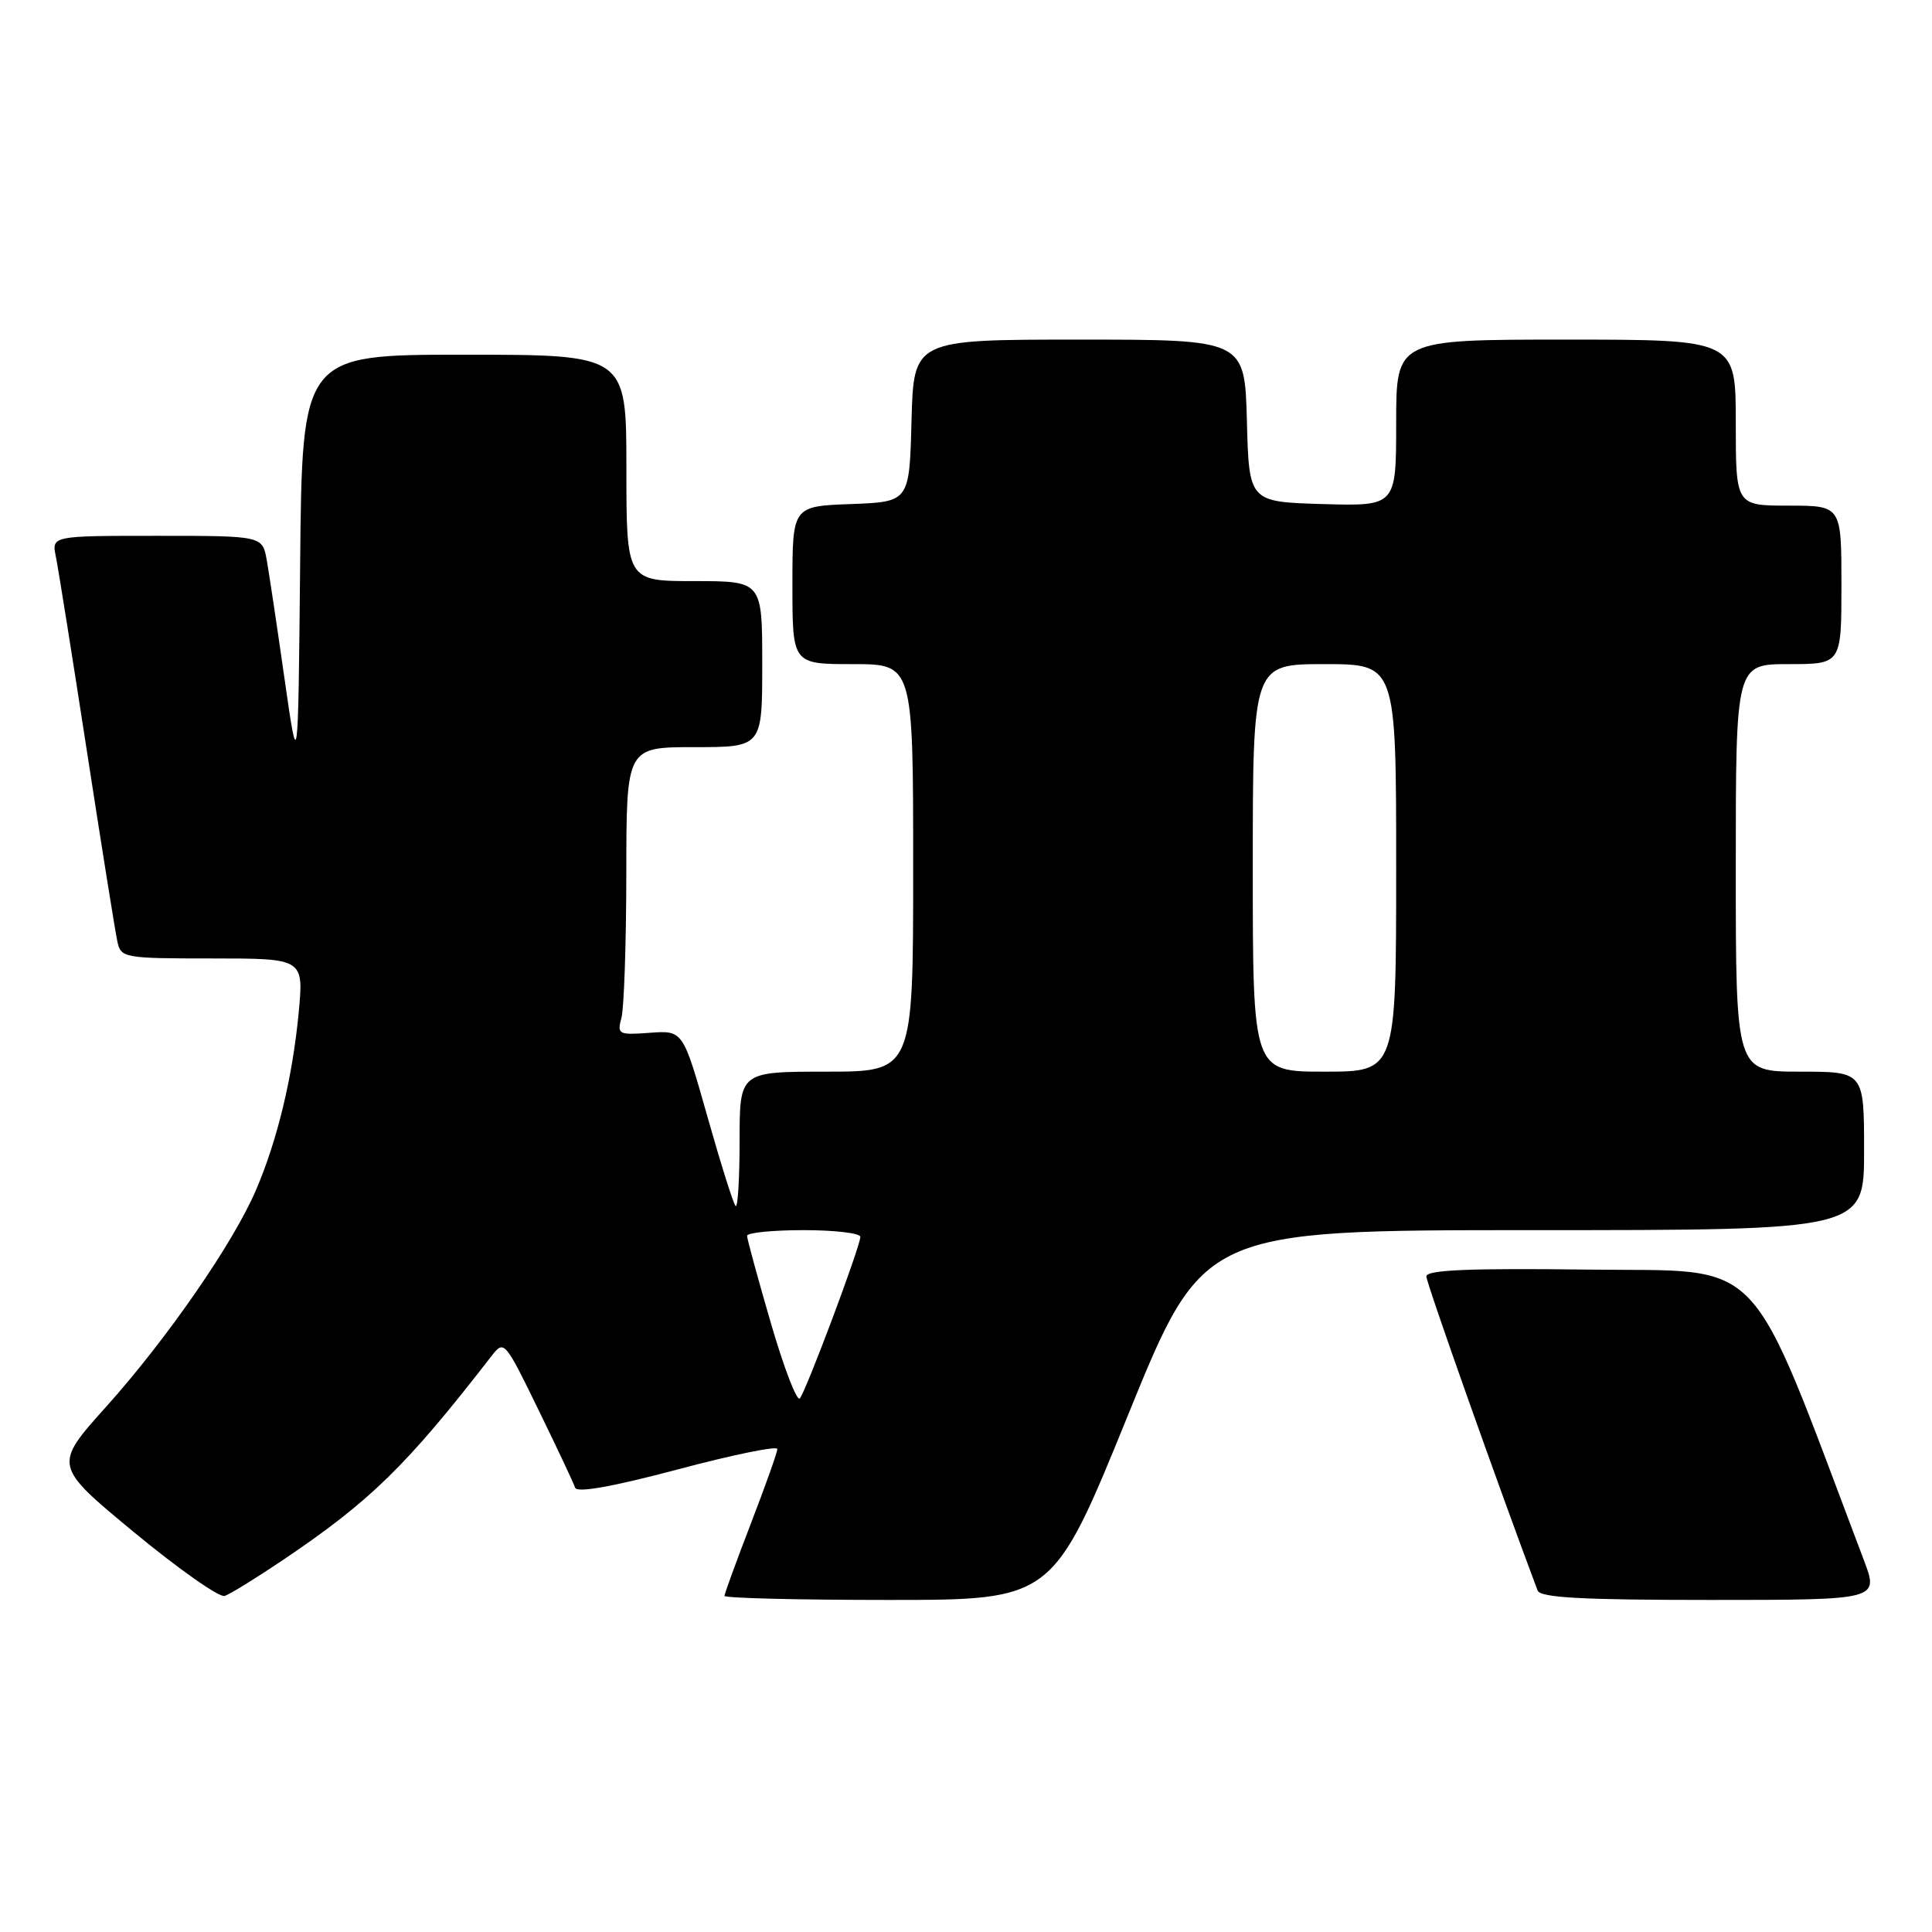 <?xml version="1.0" encoding="UTF-8" standalone="no"?>
<!DOCTYPE svg PUBLIC "-//W3C//DTD SVG 1.1//EN" "http://www.w3.org/Graphics/SVG/1.1/DTD/svg11.dtd" >
<svg xmlns="http://www.w3.org/2000/svg" xmlns:xlink="http://www.w3.org/1999/xlink" version="1.1" viewBox="0 0 256 256">
 <g >
 <path fill="currentColor"
d=" M 37.27 206.86 C 49.07 198.92 53.79 194.32 65.16 179.64 C 66.79 177.54 66.91 177.69 71.33 186.77 C 73.82 191.87 76.01 196.53 76.21 197.13 C 76.45 197.84 81.16 197.00 89.79 194.71 C 97.05 192.77 103.00 191.56 103.00 192.00 C 103.00 192.44 101.42 196.88 99.50 201.86 C 97.58 206.85 96.00 211.17 96.00 211.46 C 96.00 211.76 105.79 212.00 117.75 212.00 C 139.51 212.00 139.51 212.00 149.47 187.50 C 159.43 163.00 159.43 163.00 203.22 163.00 C 247.00 163.00 247.00 163.00 247.00 152.50 C 247.00 142.00 247.00 142.00 238.50 142.00 C 230.00 142.00 230.00 142.00 230.00 115.00 C 230.00 88.00 230.00 88.00 237.00 88.00 C 244.00 88.00 244.00 88.00 244.00 77.50 C 244.00 67.00 244.00 67.00 237.00 67.00 C 230.00 67.00 230.00 67.00 230.00 56.00 C 230.00 45.00 230.00 45.00 207.50 45.00 C 185.00 45.00 185.00 45.00 185.00 56.04 C 185.00 67.07 185.00 67.07 175.25 66.79 C 165.50 66.50 165.50 66.50 165.22 55.75 C 164.93 45.00 164.93 45.00 143.00 45.00 C 121.07 45.00 121.07 45.00 120.78 55.75 C 120.50 66.50 120.50 66.50 112.75 66.79 C 105.00 67.08 105.00 67.08 105.00 77.54 C 105.00 88.00 105.00 88.00 113.00 88.00 C 121.00 88.00 121.00 88.00 121.00 115.00 C 121.00 142.00 121.00 142.00 109.50 142.00 C 98.00 142.00 98.00 142.00 98.00 151.17 C 98.00 156.21 97.76 160.09 97.47 159.80 C 97.17 159.51 95.49 154.15 93.72 147.90 C 90.50 136.53 90.50 136.53 86.11 136.85 C 81.94 137.16 81.75 137.06 82.35 134.84 C 82.69 133.55 82.98 124.96 82.99 115.75 C 83.00 99.00 83.00 99.00 92.00 99.00 C 101.00 99.00 101.00 99.00 101.00 88.00 C 101.00 77.00 101.00 77.00 92.00 77.00 C 83.00 77.00 83.00 77.00 83.00 62.00 C 83.00 47.00 83.00 47.00 61.52 47.00 C 40.03 47.00 40.03 47.00 39.77 74.75 C 39.50 102.50 39.50 102.50 37.71 90.00 C 36.73 83.12 35.67 76.04 35.35 74.25 C 34.78 71.00 34.78 71.00 20.81 71.00 C 6.84 71.00 6.84 71.00 7.40 73.75 C 7.71 75.26 9.56 86.85 11.51 99.50 C 13.46 112.15 15.28 123.51 15.55 124.75 C 16.02 126.93 16.40 127.00 28.15 127.00 C 40.26 127.00 40.26 127.00 39.57 134.25 C 38.75 142.80 36.76 151.05 33.92 157.69 C 30.91 164.72 22.14 177.39 14.11 186.35 C 7.07 194.19 7.07 194.19 17.78 203.05 C 23.68 207.92 29.07 211.71 29.77 211.47 C 30.47 211.24 33.84 209.16 37.27 206.86 Z  M 246.98 206.75 C 231.35 165.45 234.26 168.53 210.61 168.23 C 194.67 168.03 189.00 168.27 189.00 169.13 C 189.00 170.00 198.61 197.12 203.74 210.75 C 204.10 211.70 209.61 212.00 226.59 212.00 C 248.97 212.00 248.97 212.00 246.98 206.75 Z  M 102.14 175.30 C 100.41 169.36 98.99 164.16 98.99 163.75 C 99.00 163.34 102.38 163.00 106.50 163.00 C 110.62 163.00 114.00 163.40 114.00 163.89 C 114.00 165.14 106.81 184.33 105.98 185.30 C 105.60 185.75 103.87 181.25 102.14 175.30 Z  M 166.00 115.00 C 166.00 88.00 166.00 88.00 175.50 88.00 C 185.00 88.00 185.00 88.00 185.00 115.00 C 185.00 142.00 185.00 142.00 175.50 142.00 C 166.00 142.00 166.00 142.00 166.00 115.00 Z "/>
</g>
</svg>